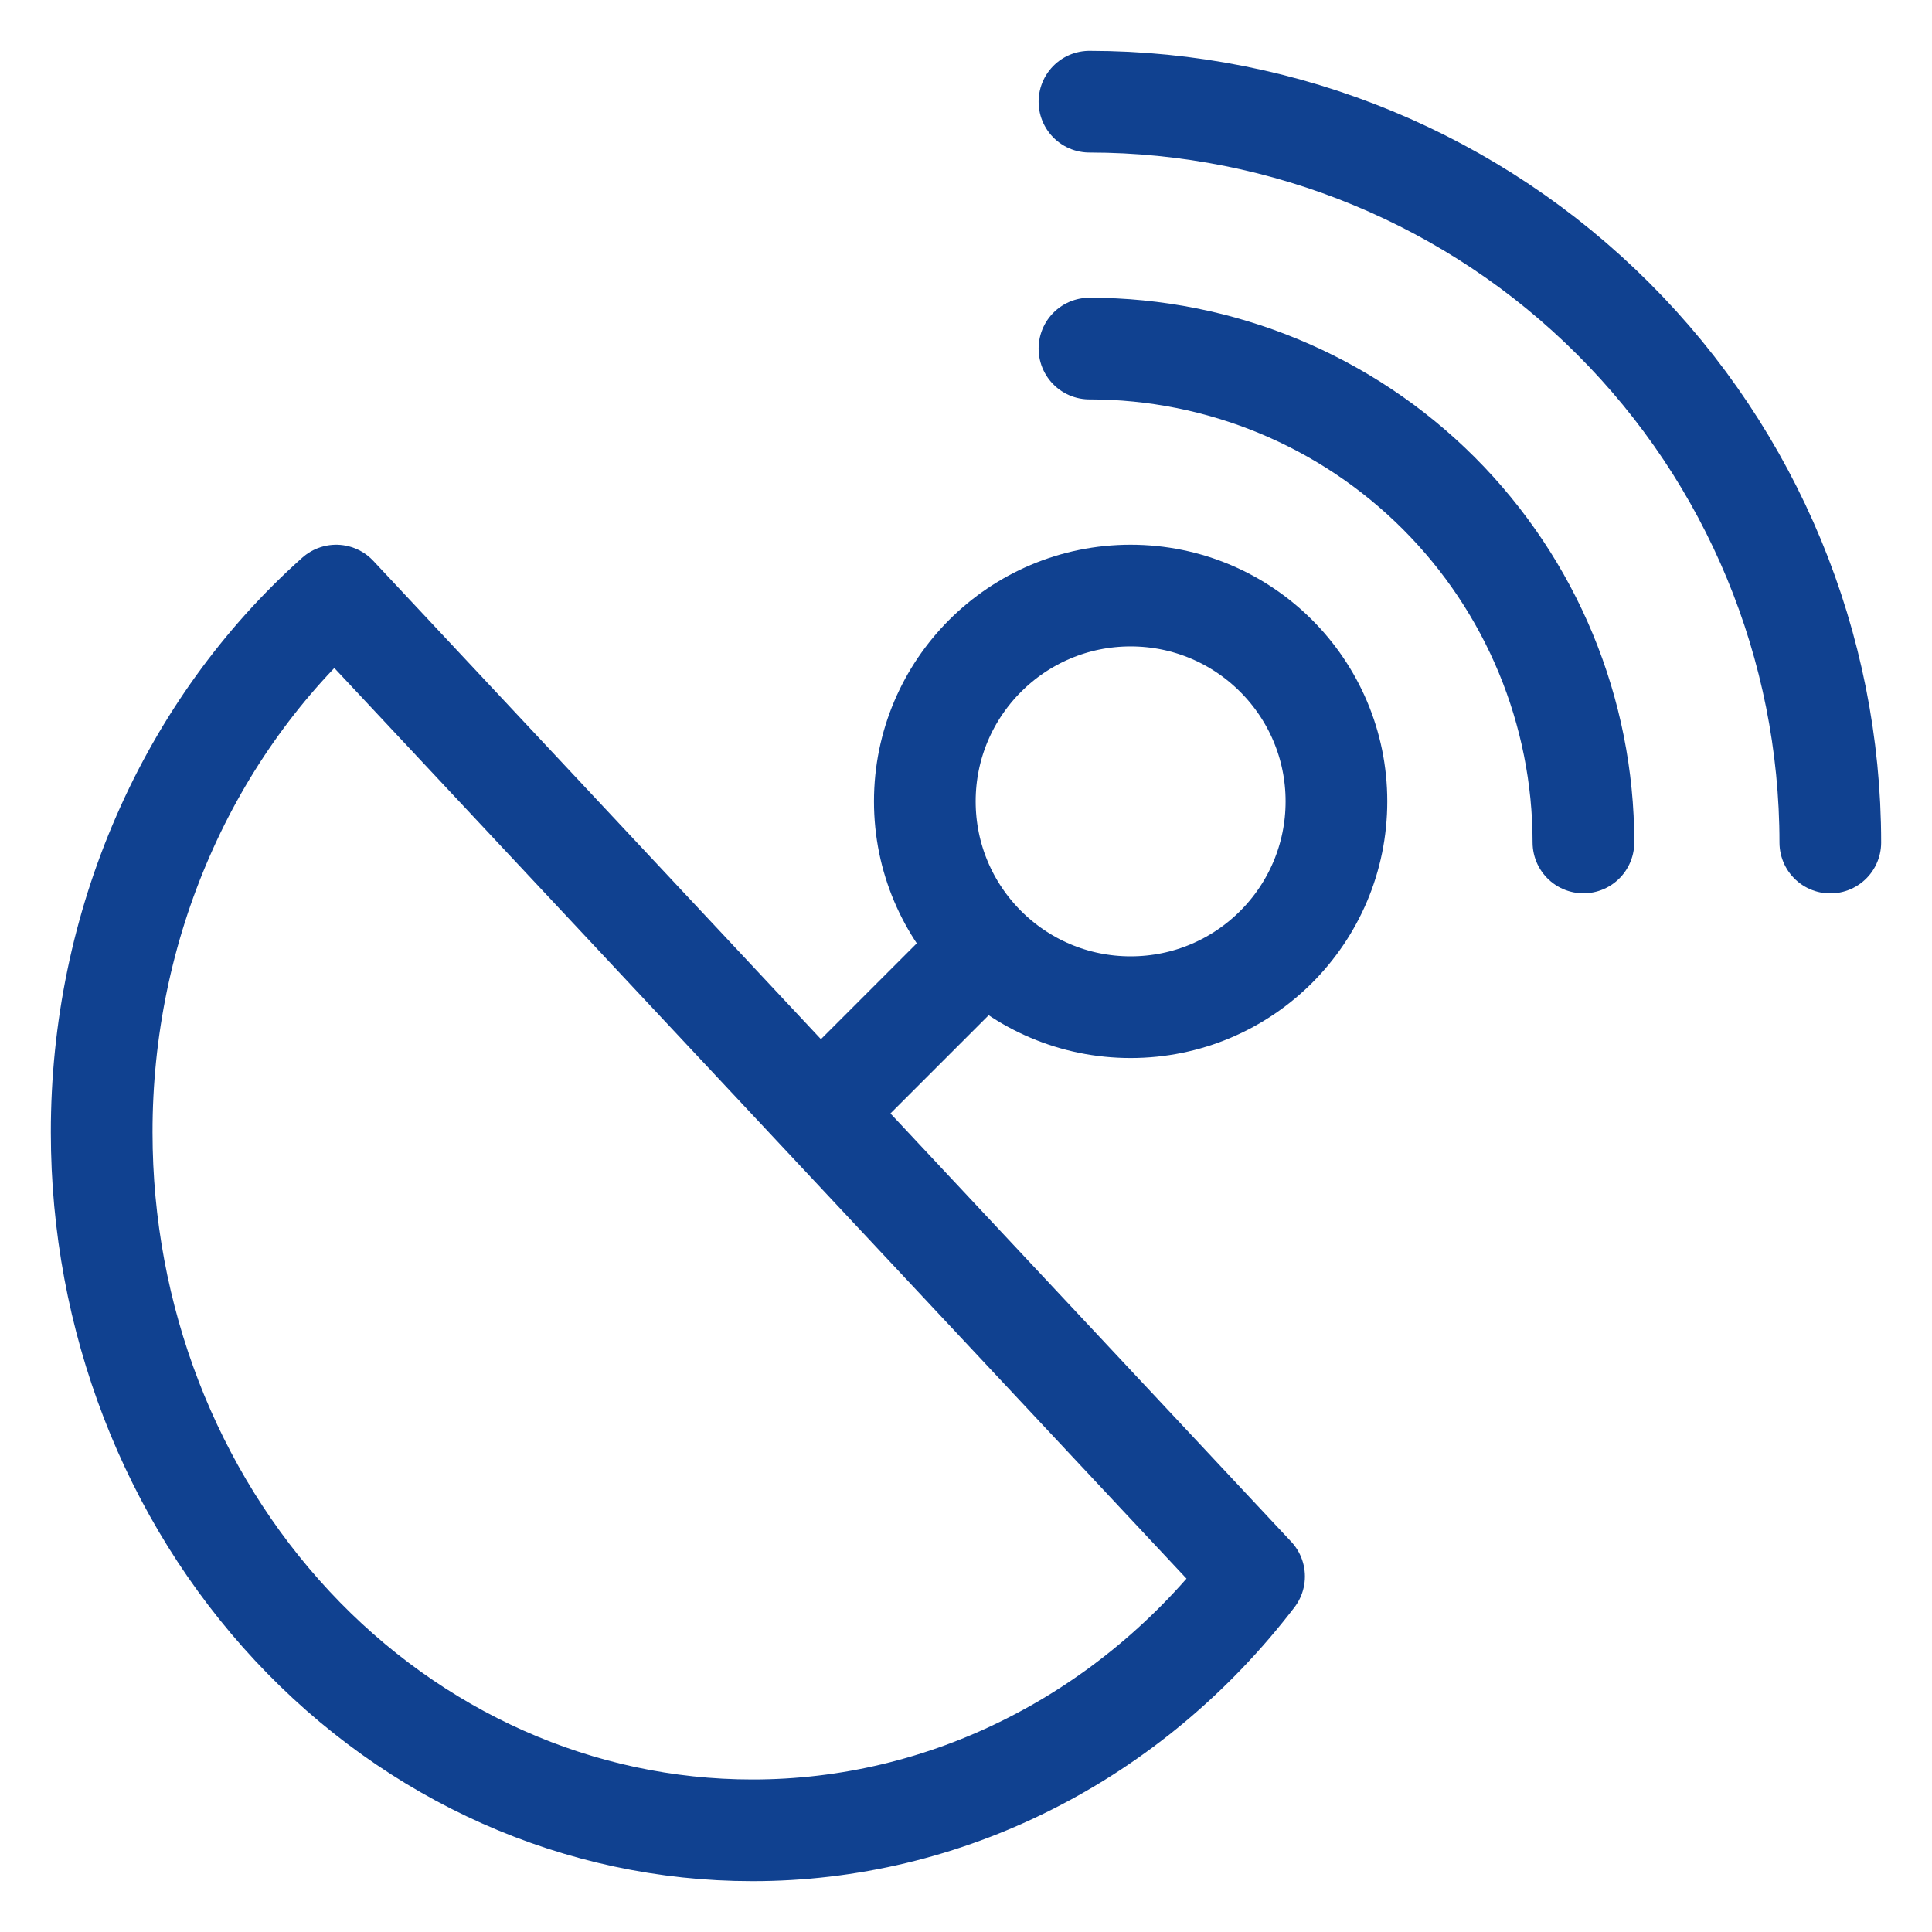 <svg width="19" height="19" viewBox="0 0 19 19" fill="none" xmlns="http://www.w3.org/2000/svg">
<path d="M12.333 15.503C11.734 16.285 10.98 16.915 10.126 17.346C9.273 17.778 8.341 18.001 7.397 18C5.7 18 4.073 17.277 2.874 15.99C1.674 14.703 1 12.957 1 11.137C0.999 10.129 1.205 9.133 1.604 8.221C2.002 7.308 2.584 6.501 3.306 5.857L12.333 15.503Z" stroke="#104190" stroke-miterlimit="10" stroke-linecap="round" stroke-linejoin="round"/>
<path d="M8.286 10.714L9.5 9.5" stroke="#104190" stroke-miterlimit="10" stroke-linecap="round" stroke-linejoin="round"/>
<path d="M11.119 9.905C12.237 9.905 13.143 8.999 13.143 7.881C13.143 6.764 12.237 5.857 11.119 5.857C10.001 5.857 9.095 6.764 9.095 7.881C9.095 8.999 10.001 9.905 11.119 9.905Z" stroke="#104190" stroke-miterlimit="10" stroke-linecap="round" stroke-linejoin="round"/>
<path d="M10.714 3.428C12.002 3.428 13.238 3.939 14.149 4.85C15.06 5.761 15.572 6.997 15.572 8.285" stroke="#104190" stroke-miterlimit="10" stroke-linecap="round" stroke-linejoin="round"/>
<path d="M10.714 1C12.647 1.001 14.5 1.768 15.866 3.135C17.233 4.501 18 6.354 18 8.286" stroke="#104190" stroke-miterlimit="10" stroke-linecap="round" stroke-linejoin="round"/>
</svg>
